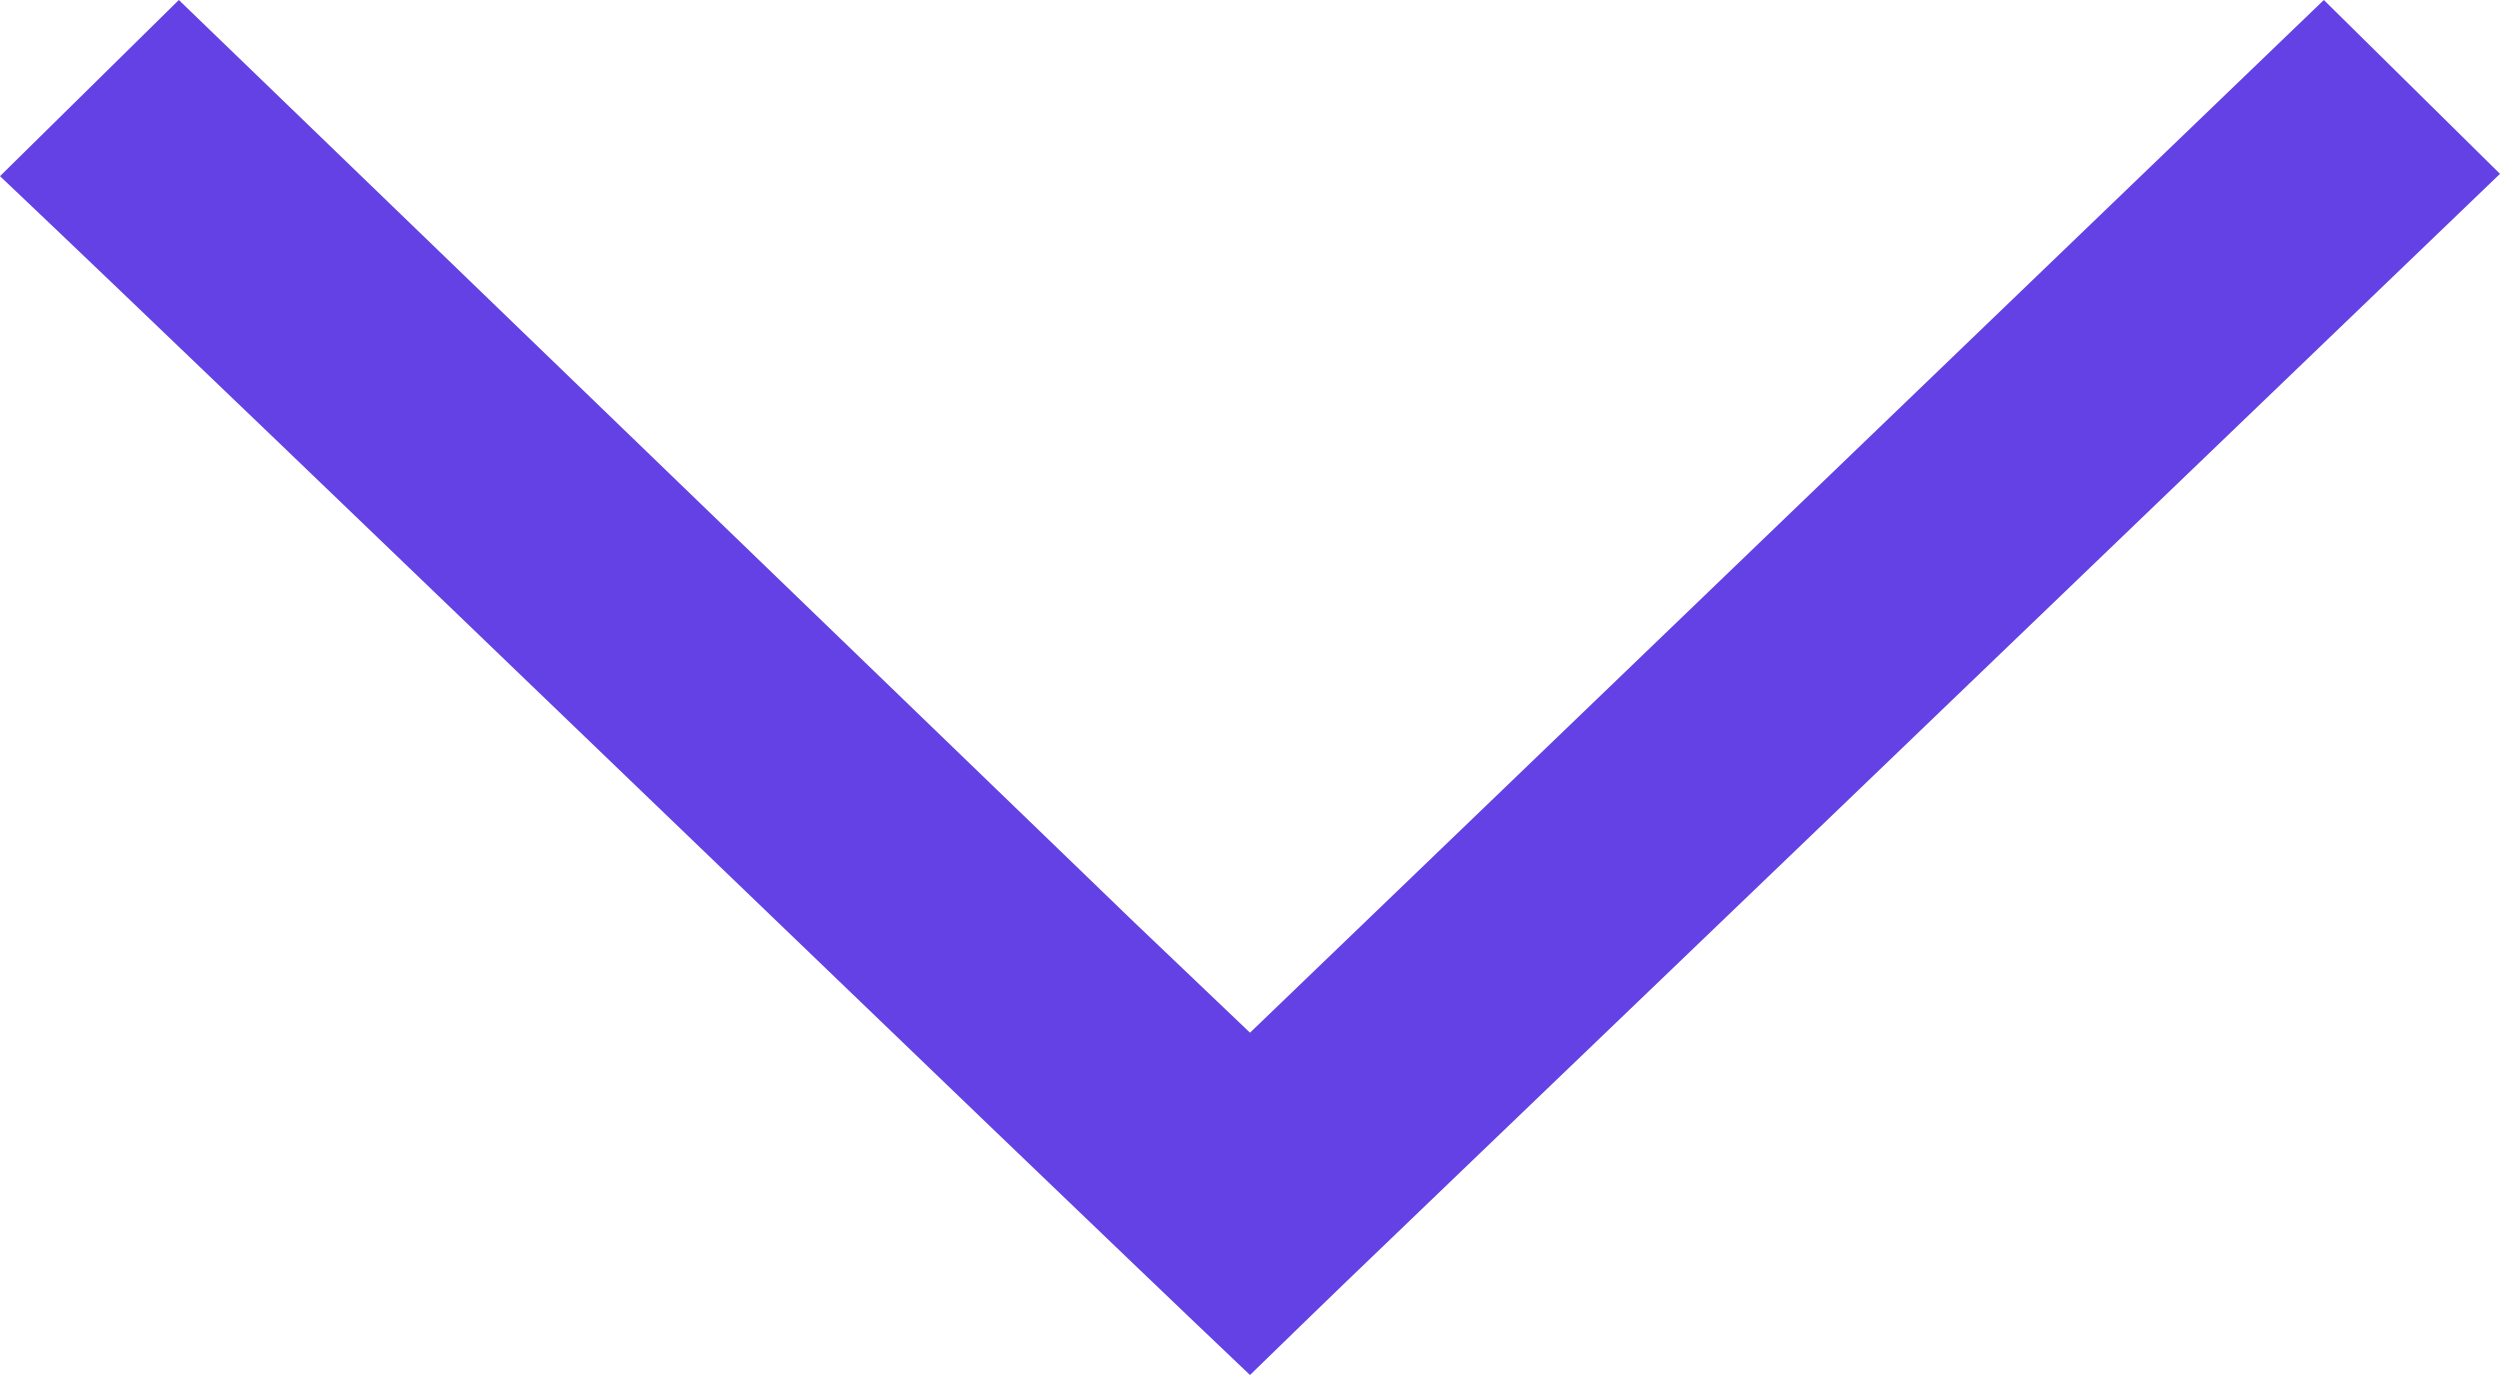 <svg xmlns="http://www.w3.org/2000/svg" viewBox="0 0 65 35.75"><defs><style>.cls-1{fill:#6441e5;}</style></defs><g id="Layer_2" data-name="Layer 2"><g id="Layer_1-2" data-name="Layer 1"><g id="Layer_2-2" data-name="Layer 2"><g id="Arrows"><path id="arrow_down" data-name="arrow down" class="cls-1" d="M65,4.52,60.42,0,32.5,26.85l-3-2.86h0L4.65,0,0,4.58c6.86,6.5,26,25,32.5,31.17C37.21,31.17,32.5,35.75,65,4.52Z"/></g></g></g></g></svg>